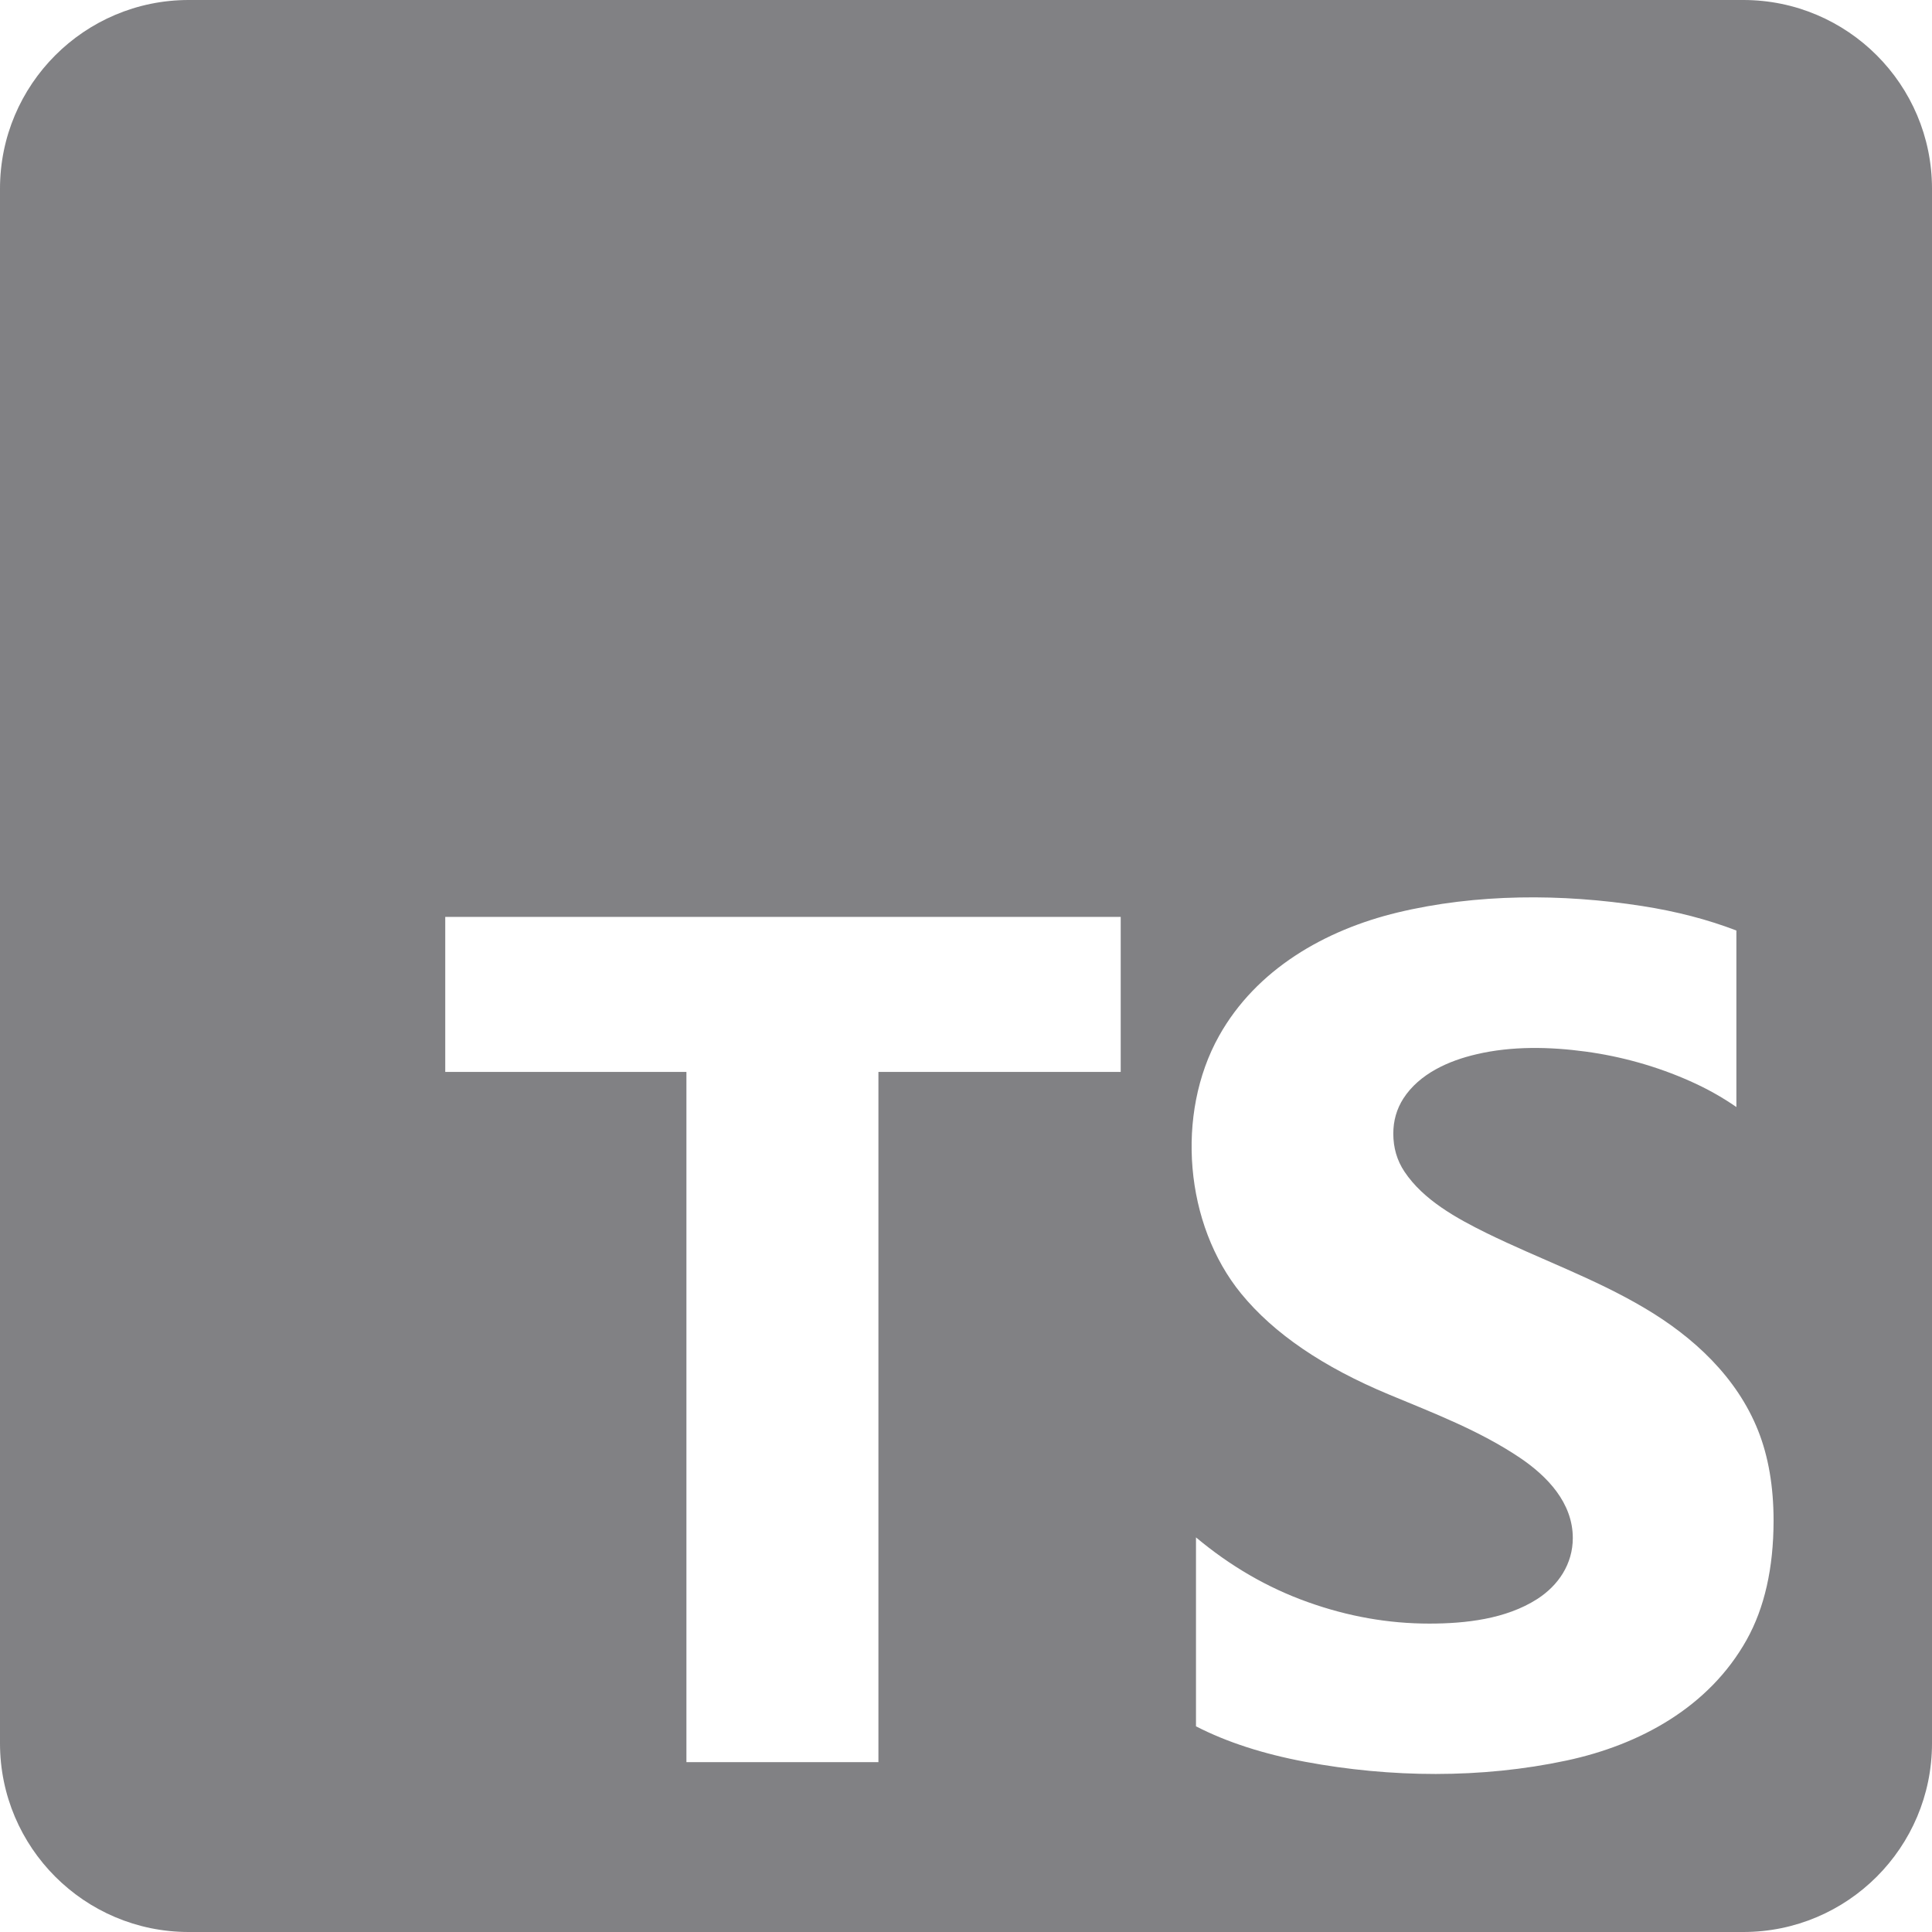 <svg width="100" height="100" viewBox="0 0 100 100" fill="none" xmlns="http://www.w3.org/2000/svg">
<g clip-path="url(#clip0_384_6)">
<path d="M90.233 0H9.767C4.375 0 0 4.375 0 9.767V90.233C0 95.625 4.375 100 9.767 100H90.233C95.625 100 100 95.625 100 90.233V9.767C100 4.375 95.625 0 90.233 0ZM58.008 55.483H45.467V91.208H35.529V55.483H23.046V47.458H58.008V55.483ZM90.408 84.875C88.463 88.354 84.888 90.312 81.083 91.125C76.667 92.067 71.971 92.017 67.542 91.188C65.371 90.779 63.492 90.171 61.904 89.354V79.575C63.679 81.062 65.604 82.179 67.683 82.921C69.763 83.667 71.862 84.037 73.979 84.037C75.854 84.037 77.942 83.804 79.558 82.771C80.667 82.062 81.408 80.946 81.408 79.608C81.408 77.787 80.092 76.412 78.671 75.454C76.592 74.054 74.204 73.142 71.9 72.183C68.475 70.758 65.925 69.017 64.242 66.958C61.317 63.379 60.837 57.663 63.096 53.621C65.025 50.171 68.579 48.138 72.329 47.233C76.417 46.25 80.854 46.25 85 46.896C86.763 47.171 88.388 47.592 89.875 48.163V57.3C89.142 56.792 88.342 56.342 87.475 55.958C85.767 55.196 83.921 54.679 82.067 54.429C80.213 54.179 78.258 54.138 76.429 54.567C74.987 54.9 73.471 55.571 72.638 56.858C72.292 57.4 72.117 58.004 72.117 58.675C72.117 59.408 72.308 60.067 72.696 60.646C73.675 62.117 75.4 63.062 76.946 63.825C79.662 65.158 82.513 66.158 85.121 67.704C87.654 69.2 89.904 71.283 91.004 74.058C91.533 75.392 91.8 76.946 91.8 78.717C91.796 81.162 91.333 83.217 90.408 84.875Z" fill="#818184"/>
</g>
<defs>
<clipPath id="clip0_384_6">
<rect width="100" height="100" fill="white"/>
</clipPath>
</defs>
</svg>
